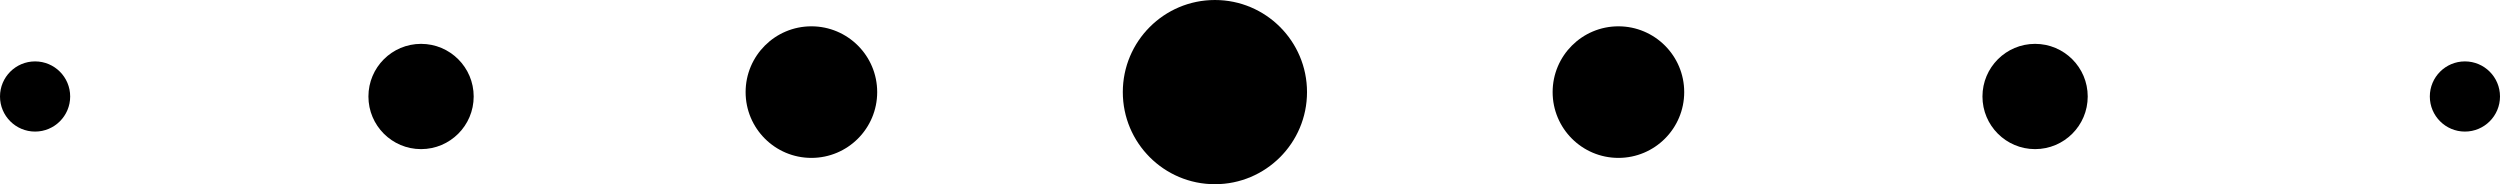 <svg xmlns="http://www.w3.org/2000/svg" width="285" height="21" viewBox="0 0 285 21">
  <g id="Group_471" data-name="Group 471" transform="translate(-45 -596)">
    <circle id="Ellipse_11" data-name="Ellipse 11" cx="4" cy="4" r="4" transform="translate(322 603)"/>
    <circle id="Ellipse_12" data-name="Ellipse 12" cx="6" cy="6" r="6" transform="translate(271 601)"/>
    <circle id="Ellipse_13" data-name="Ellipse 13" cx="7.5" cy="7.5" r="7.5" transform="translate(222 599)"/>
    <circle id="Ellipse_14" data-name="Ellipse 14" cx="7.5" cy="7.5" r="7.5" transform="translate(130 599)"/>
    <circle id="Ellipse_15" data-name="Ellipse 15" cx="10.5" cy="10.5" r="10.5" transform="translate(173 596)"/>
    <circle id="Ellipse_16" data-name="Ellipse 16" cx="4" cy="4" r="4" transform="translate(45 603)"/>
    <circle id="Ellipse_17" data-name="Ellipse 17" cx="6" cy="6" r="6" transform="translate(87 601)"/>
  </g>
</svg>
